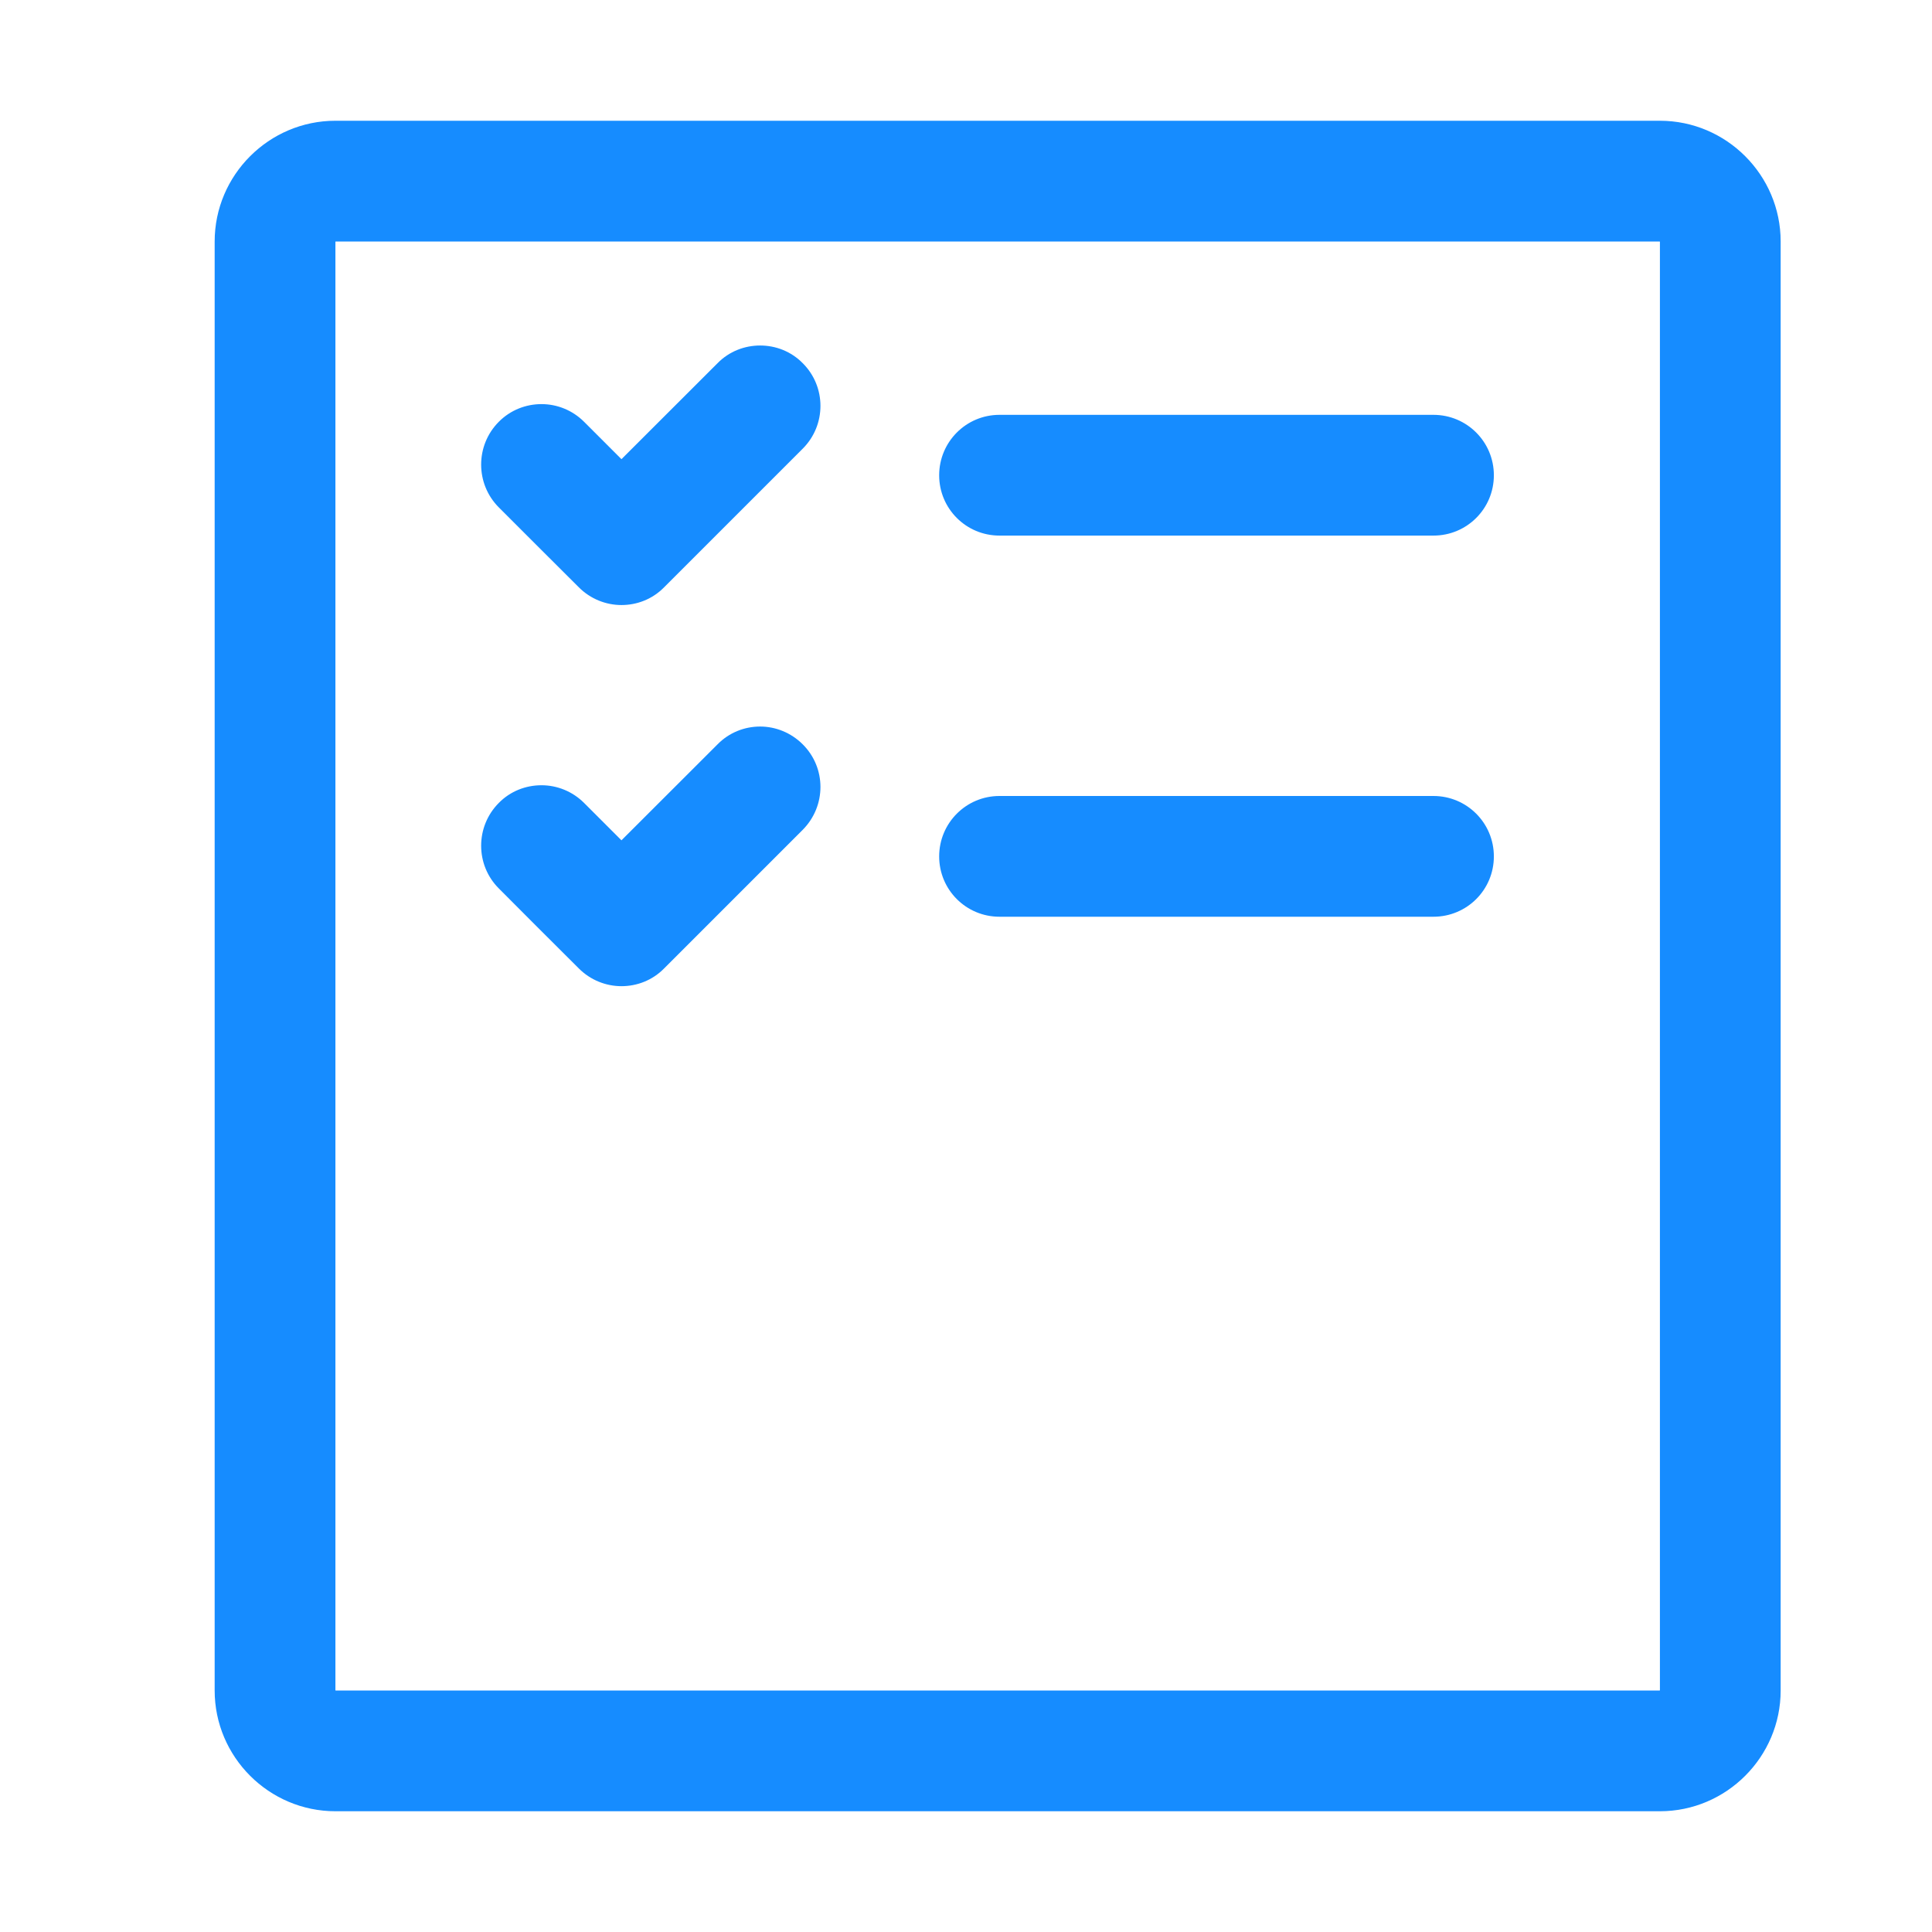 <svg width="18" height="18" viewBox="0 0 18 18" fill="none" xmlns="http://www.w3.org/2000/svg">
<g id="Frame" clip-path="url(#clip0_146_5194)">
<path id="Vector" d="M15.465 1.125H3.125C2.506 1.125 2 1.631 2 2.25V15.75C2 16.369 2.506 16.875 3.125 16.875H15.465C16.084 16.875 16.59 16.369 16.59 15.75V2.25C16.59 1.631 16.084 1.125 15.465 1.125ZM15.465 15.748L15.463 15.75H3.127L3.125 15.748V2.252L3.127 2.25H15.463L15.465 2.252V15.748Z" fill="#168CFF"/>
<path id="Vector_2" d="M7.082 3.219C6.938 3.219 6.794 3.273 6.685 3.384L5.79 4.278L5.442 3.93C5.333 3.821 5.189 3.765 5.045 3.765C4.9 3.765 4.756 3.82 4.647 3.93C4.428 4.15 4.428 4.507 4.647 4.727L4.995 5.075L5.393 5.472C5.502 5.581 5.646 5.637 5.79 5.637C5.934 5.637 6.078 5.583 6.187 5.472L6.584 5.075L7.479 4.18C7.699 3.96 7.699 3.603 7.479 3.384C7.37 3.273 7.226 3.219 7.082 3.219ZM13.355 3.865H9.312C9.001 3.865 8.75 4.117 8.75 4.428C8.75 4.739 9.001 4.99 9.312 4.99H13.355C13.667 4.99 13.918 4.739 13.918 4.428C13.918 4.117 13.667 3.865 13.355 3.865ZM7.479 6.935C7.37 6.826 7.226 6.769 7.082 6.769C6.938 6.769 6.794 6.824 6.685 6.935L5.79 7.829L5.442 7.481C5.333 7.372 5.189 7.316 5.045 7.316C4.9 7.316 4.756 7.37 4.647 7.481C4.428 7.701 4.428 8.058 4.647 8.277L4.995 8.626L5.393 9.023C5.502 9.132 5.646 9.188 5.79 9.188C5.934 9.188 6.078 9.134 6.187 9.023L6.584 8.626L7.479 7.731C7.699 7.509 7.699 7.154 7.479 6.935ZM13.355 7.416H9.312C9.001 7.416 8.75 7.668 8.75 7.979C8.75 8.29 9.001 8.541 9.312 8.541H13.355C13.667 8.541 13.918 8.29 13.918 7.979C13.918 7.668 13.667 7.416 13.355 7.416Z" fill="#168CFF"/>
</g>
<defs>
<clipPath id="clip0_146_5194">
<rect width="18" height="18" fill="white"/>
</clipPath>
</defs>
</svg>
